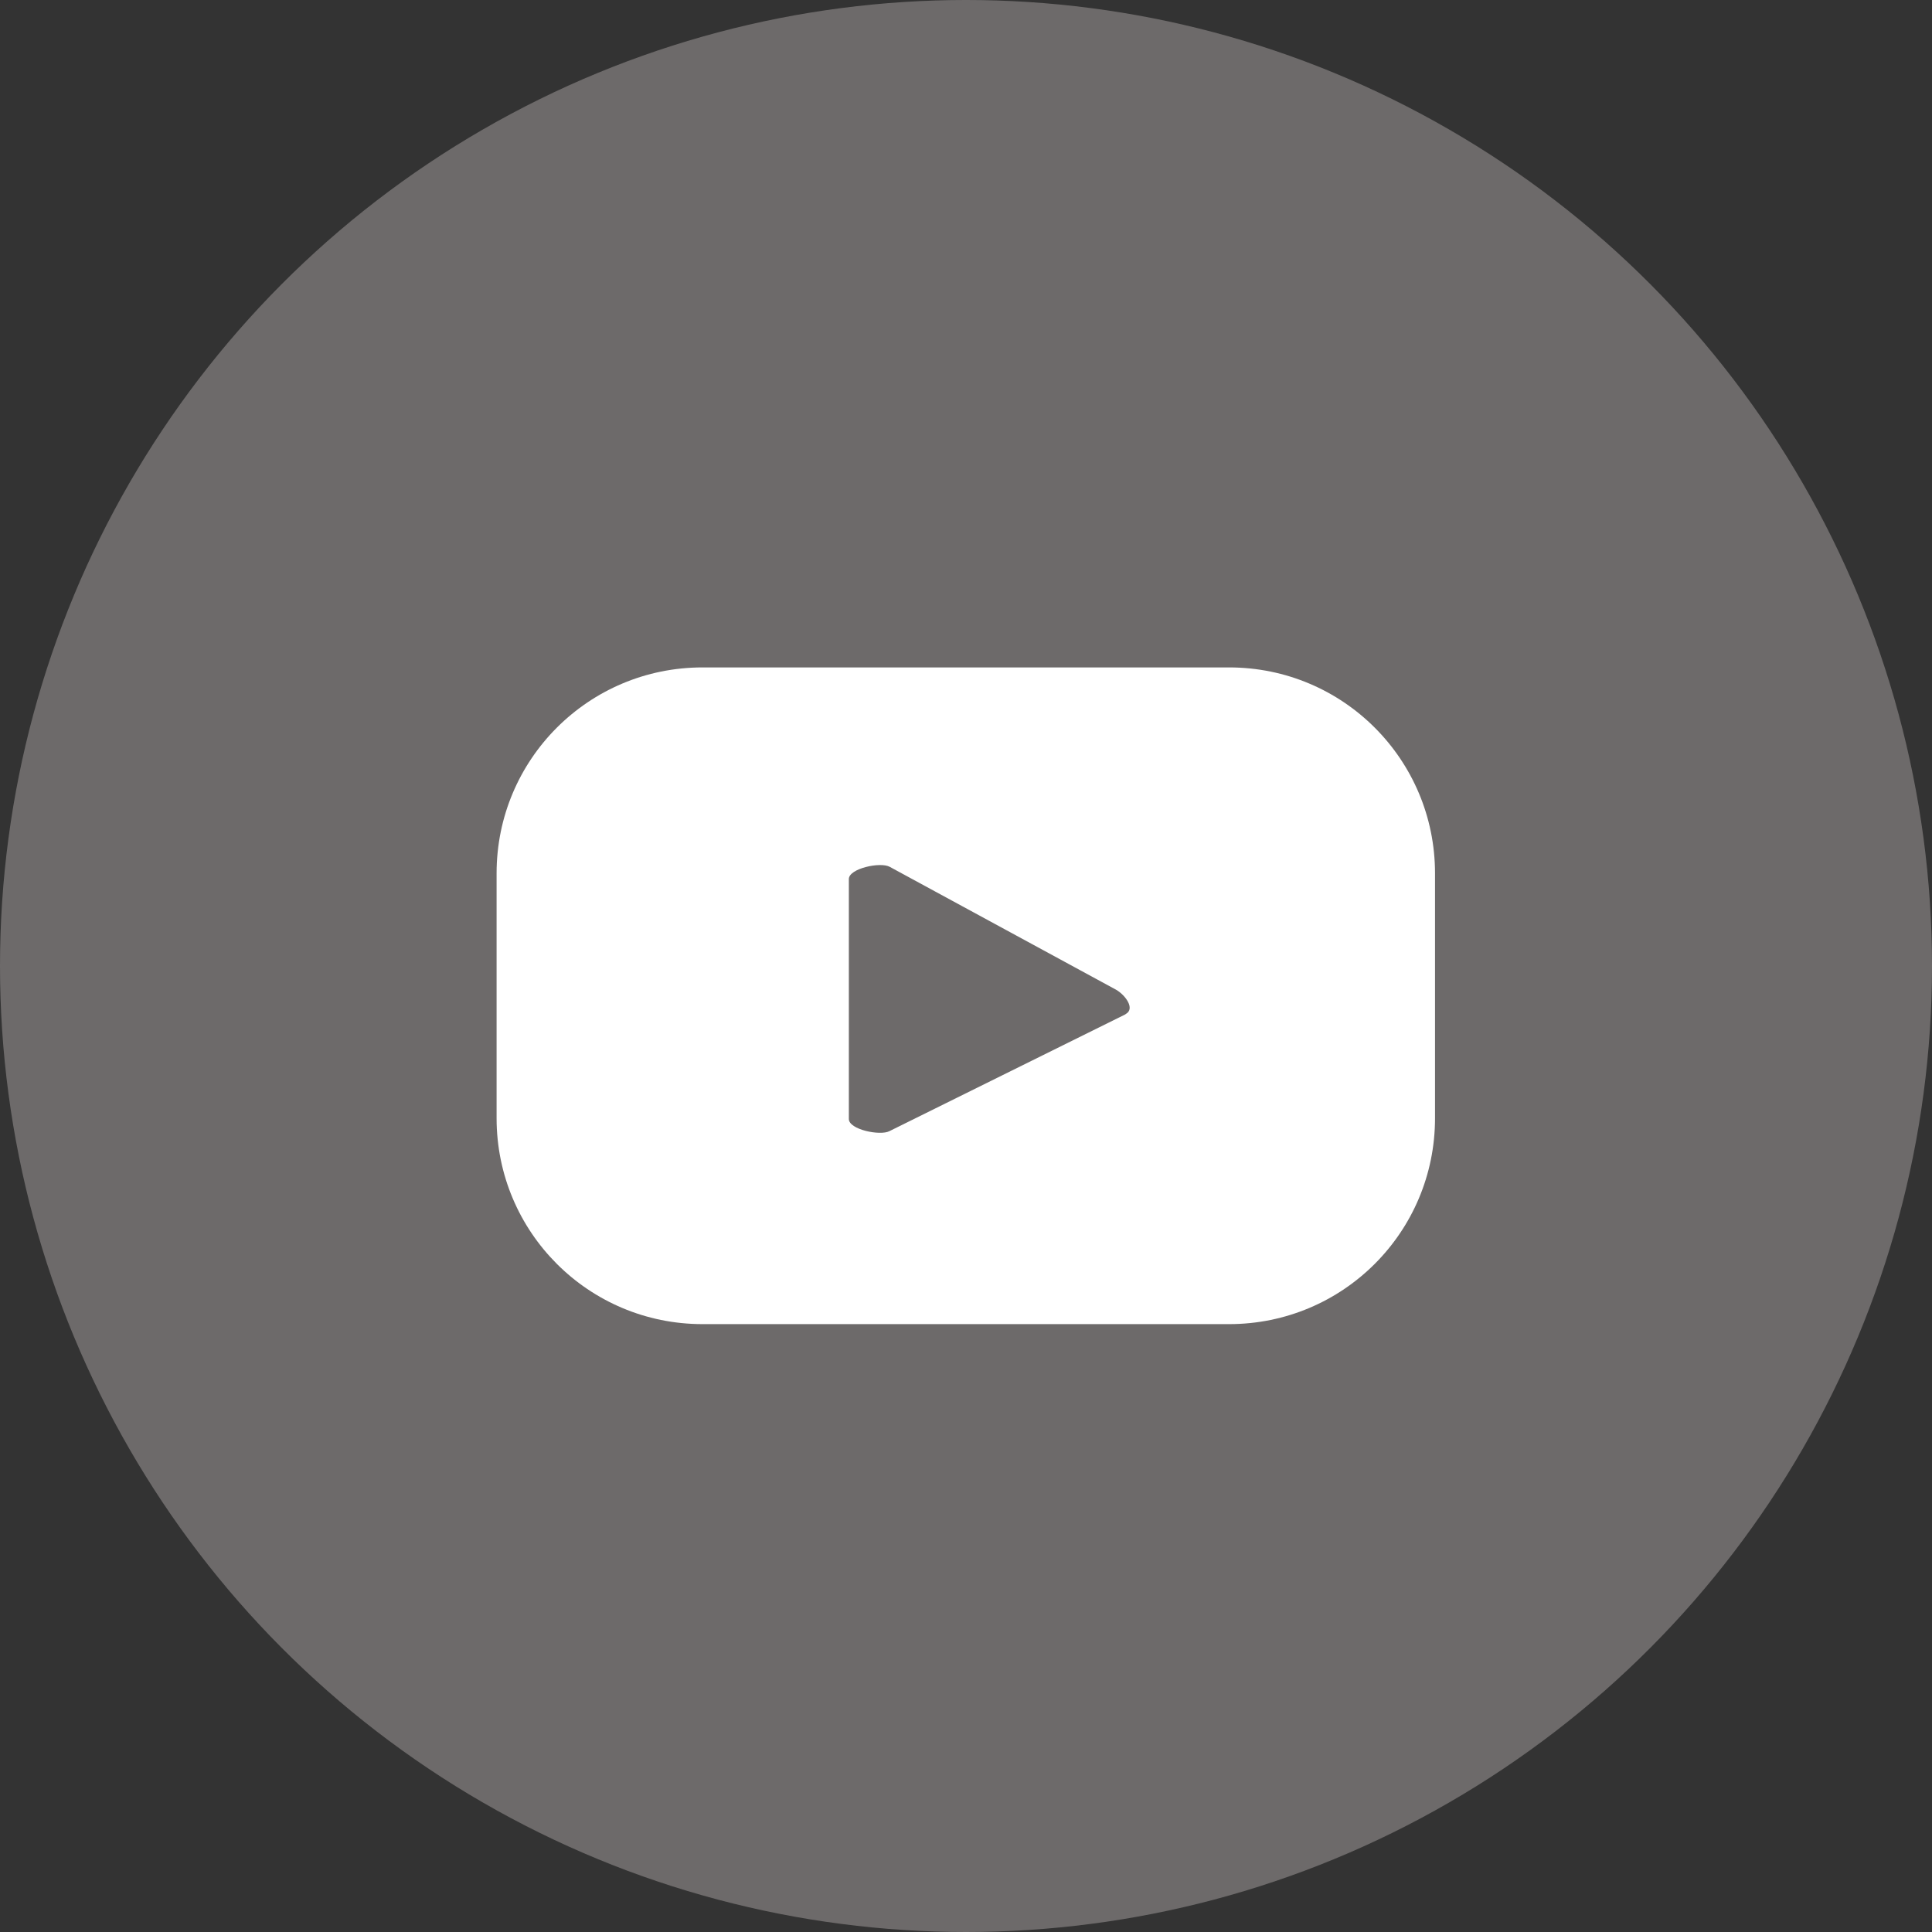 <svg width="55" height="55" viewBox="0 0 55 55" fill="none" xmlns="http://www.w3.org/2000/svg">
<rect x="0" y="0" width="55" height="55" fill="#333333" stroke="none"/>
<circle cx="27.5" cy="27.5" r="27.5" fill="#6D6A6A"/>
<path d="M40.852 24.862C40.852 21.62 38.232 19 34.99 19H19.999C16.756 19 14.137 21.62 14.137 24.862V31.833C14.137 35.075 16.756 37.695 19.999 37.695H34.99C38.232 37.695 40.852 35.075 40.852 31.833V24.862ZM32.035 28.878L25.319 32.202C25.054 32.34 24.165 32.156 24.165 31.856V25.024C24.165 24.724 25.065 24.528 25.331 24.678L31.77 28.174C32.035 28.324 32.324 28.717 32.047 28.867L32.035 28.878Z" fill="white"/>
</svg>
